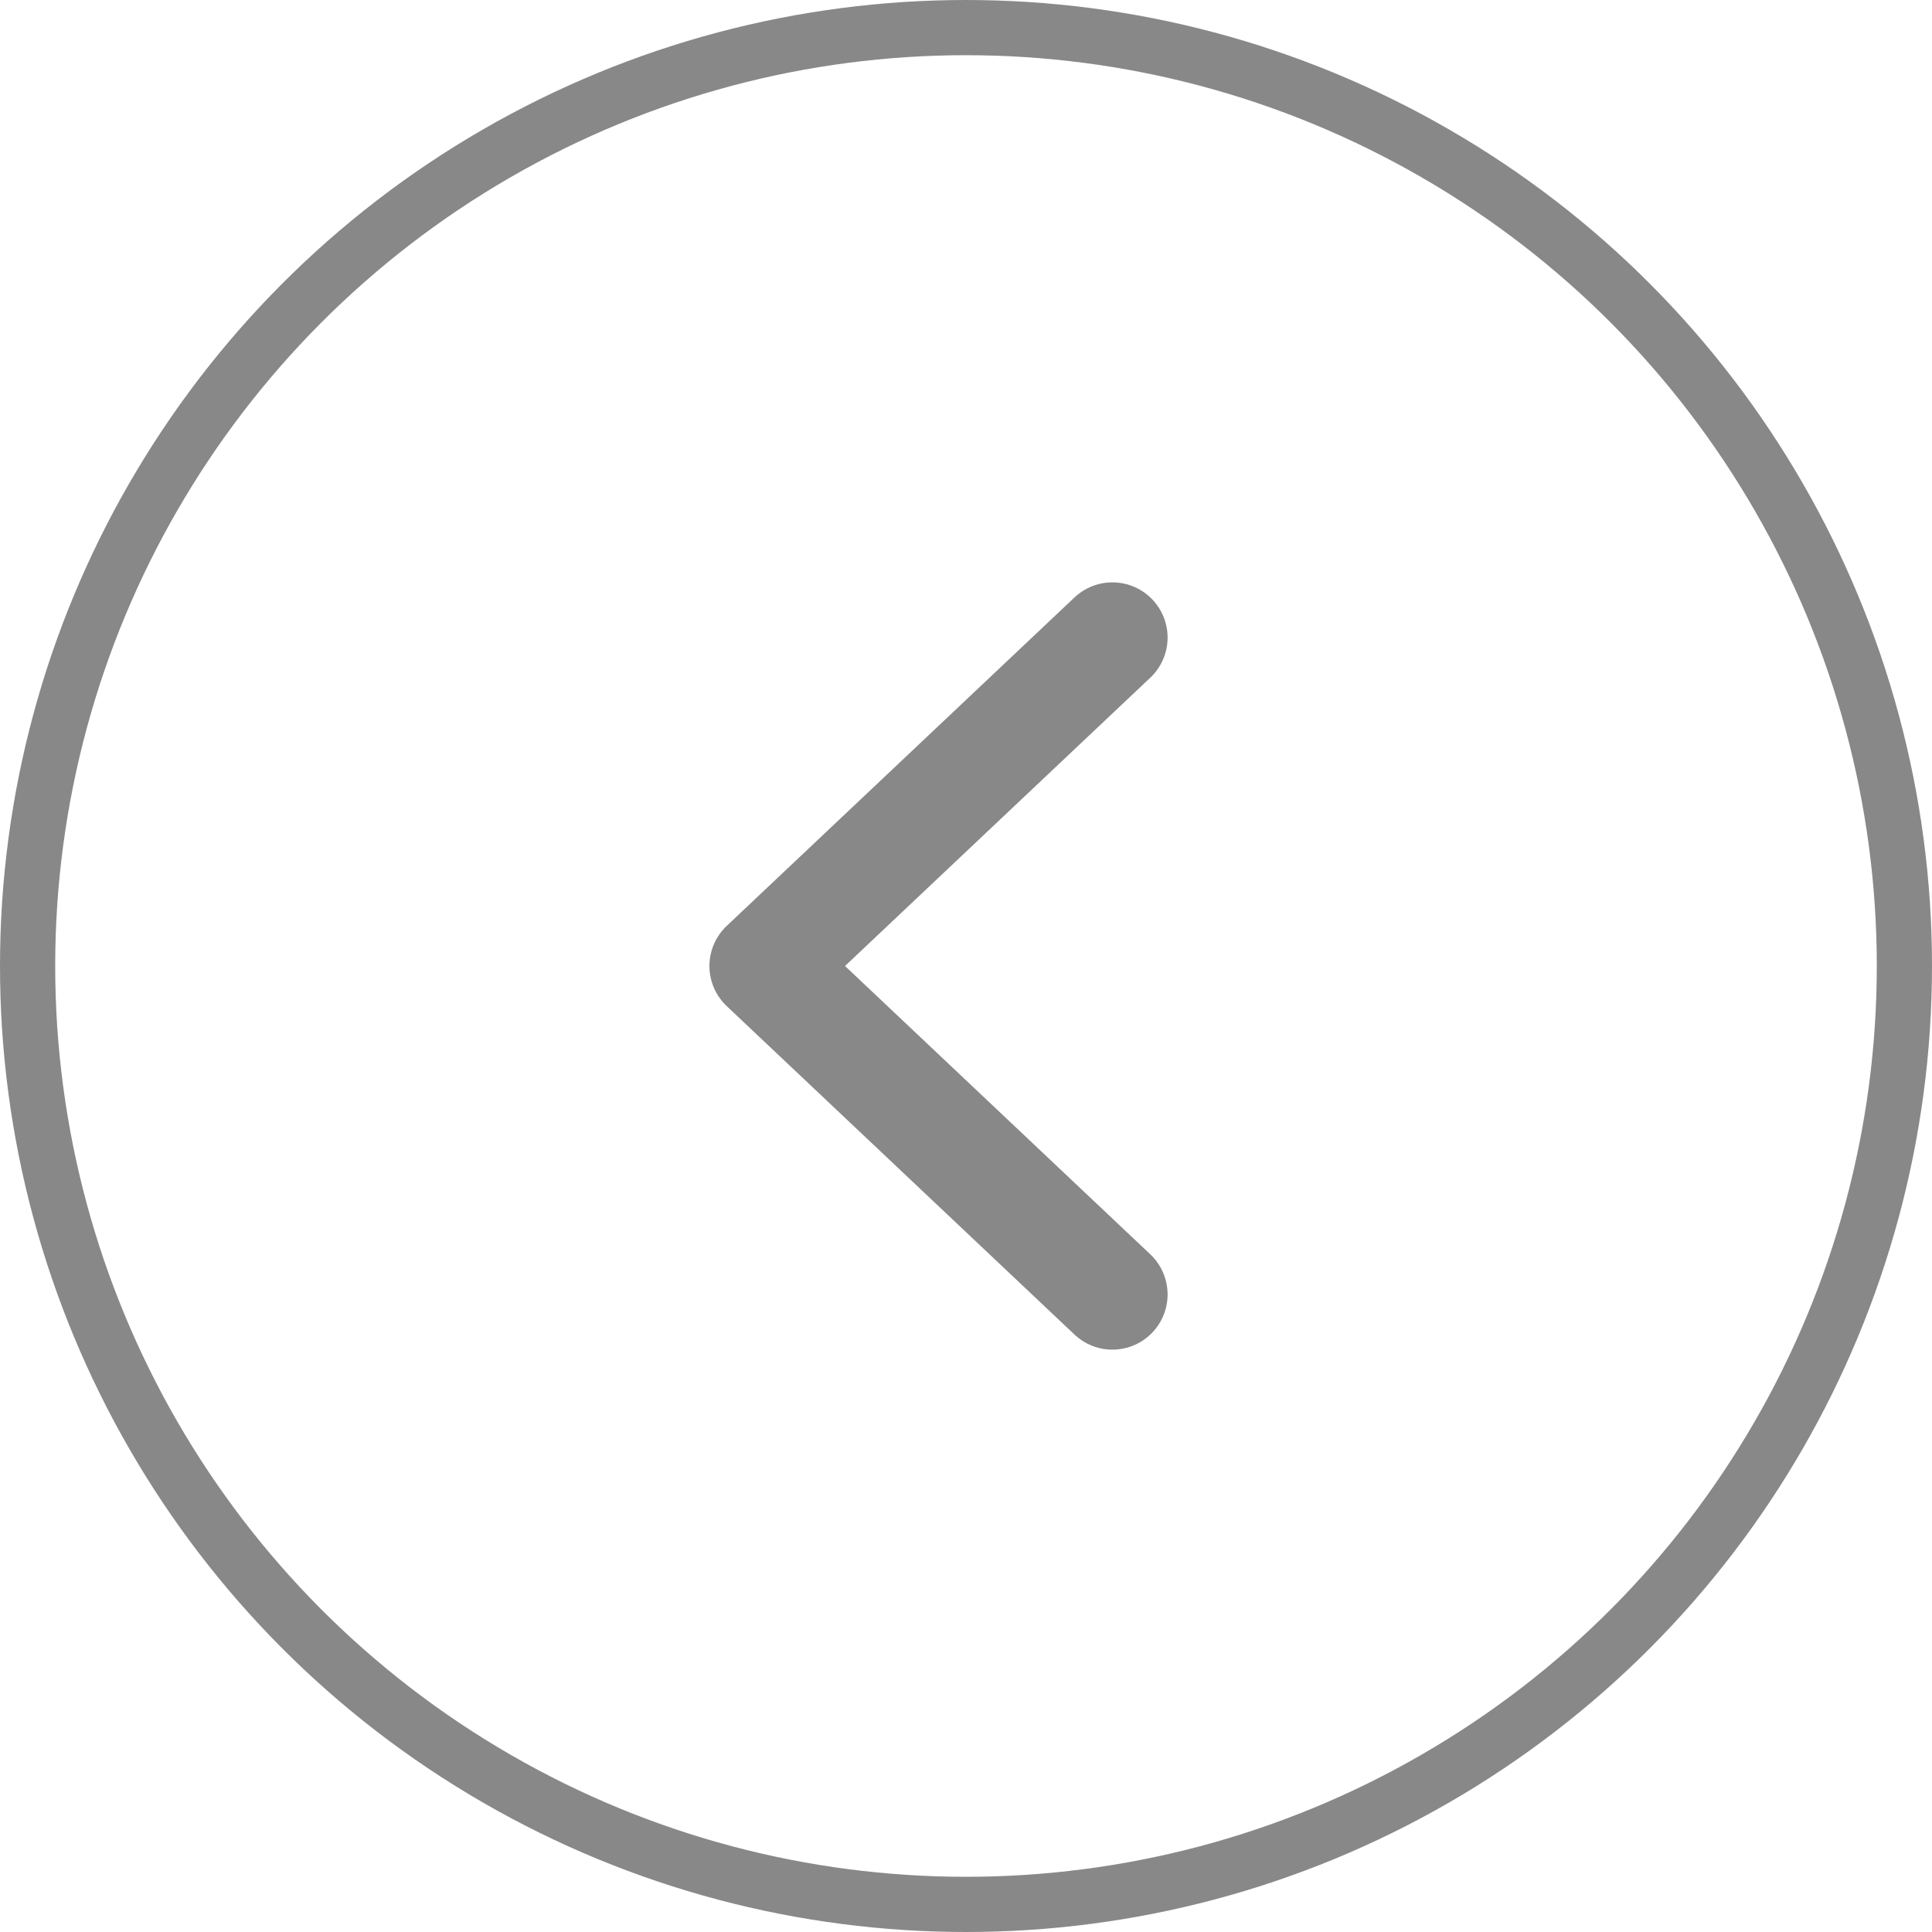 <svg width="35" height="35" viewBox="0 0 35 35" fill="none" xmlns="http://www.w3.org/2000/svg">
<circle cx="17.5" cy="17.5" r="17" transform="rotate(-180 17.5 17.5)" stroke="#888888"/>
<path d="M20.152 11.55L13.852 17.5L20.152 23.45" stroke="#888888" stroke-width="2" stroke-linecap="round" stroke-linejoin="round"/>
</svg>
